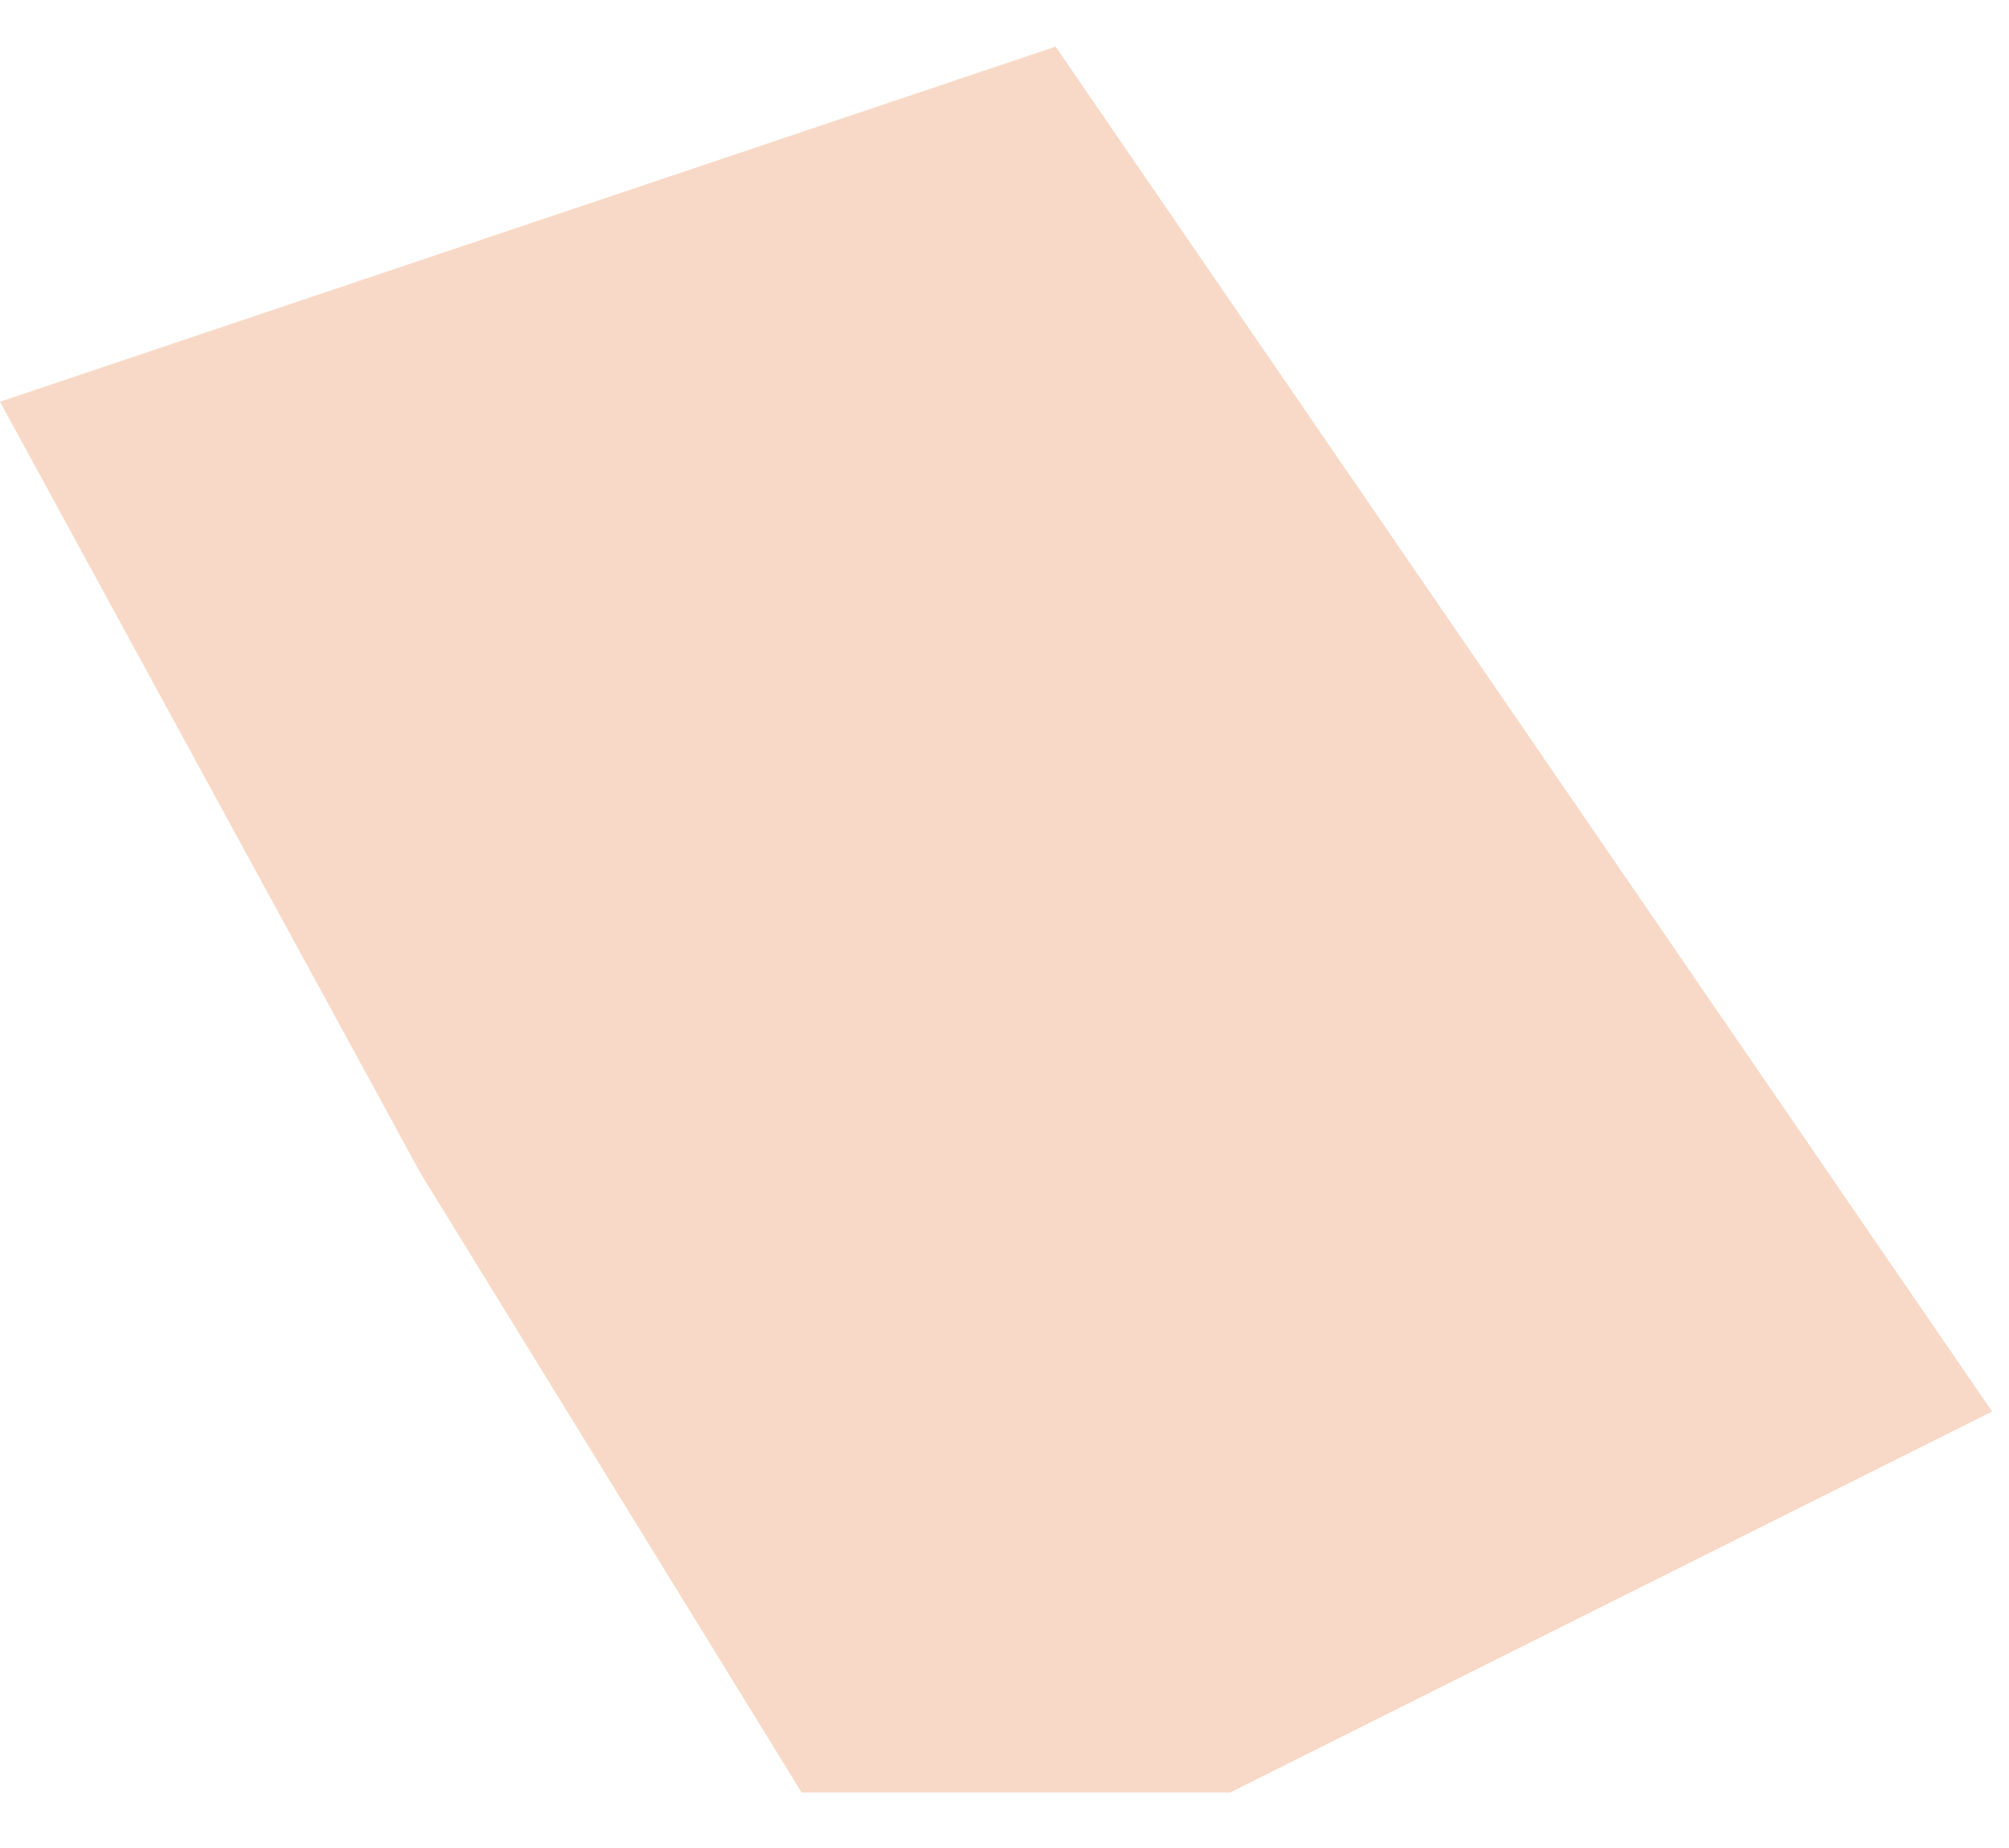 ﻿<?xml version="1.0" encoding="utf-8"?>
<svg version="1.1" xmlns:xlink="http://www.w3.org/1999/xlink" width="25px" height="23px" xmlns="http://www.w3.org/2000/svg">
  <g transform="matrix(1 0 0 1 -860 -239 )">
    <path d="M 9.975 22.309  L 5.235 14.605  L 0 5  L 13.136 0.58  L 24.79 17.568  L 15.309 22.309  L 9.975 22.309  Z " fill-rule="nonzero" fill="#f8d9c7" stroke="none" transform="matrix(1 0 0 1 860 239 )" />
  </g>
</svg>